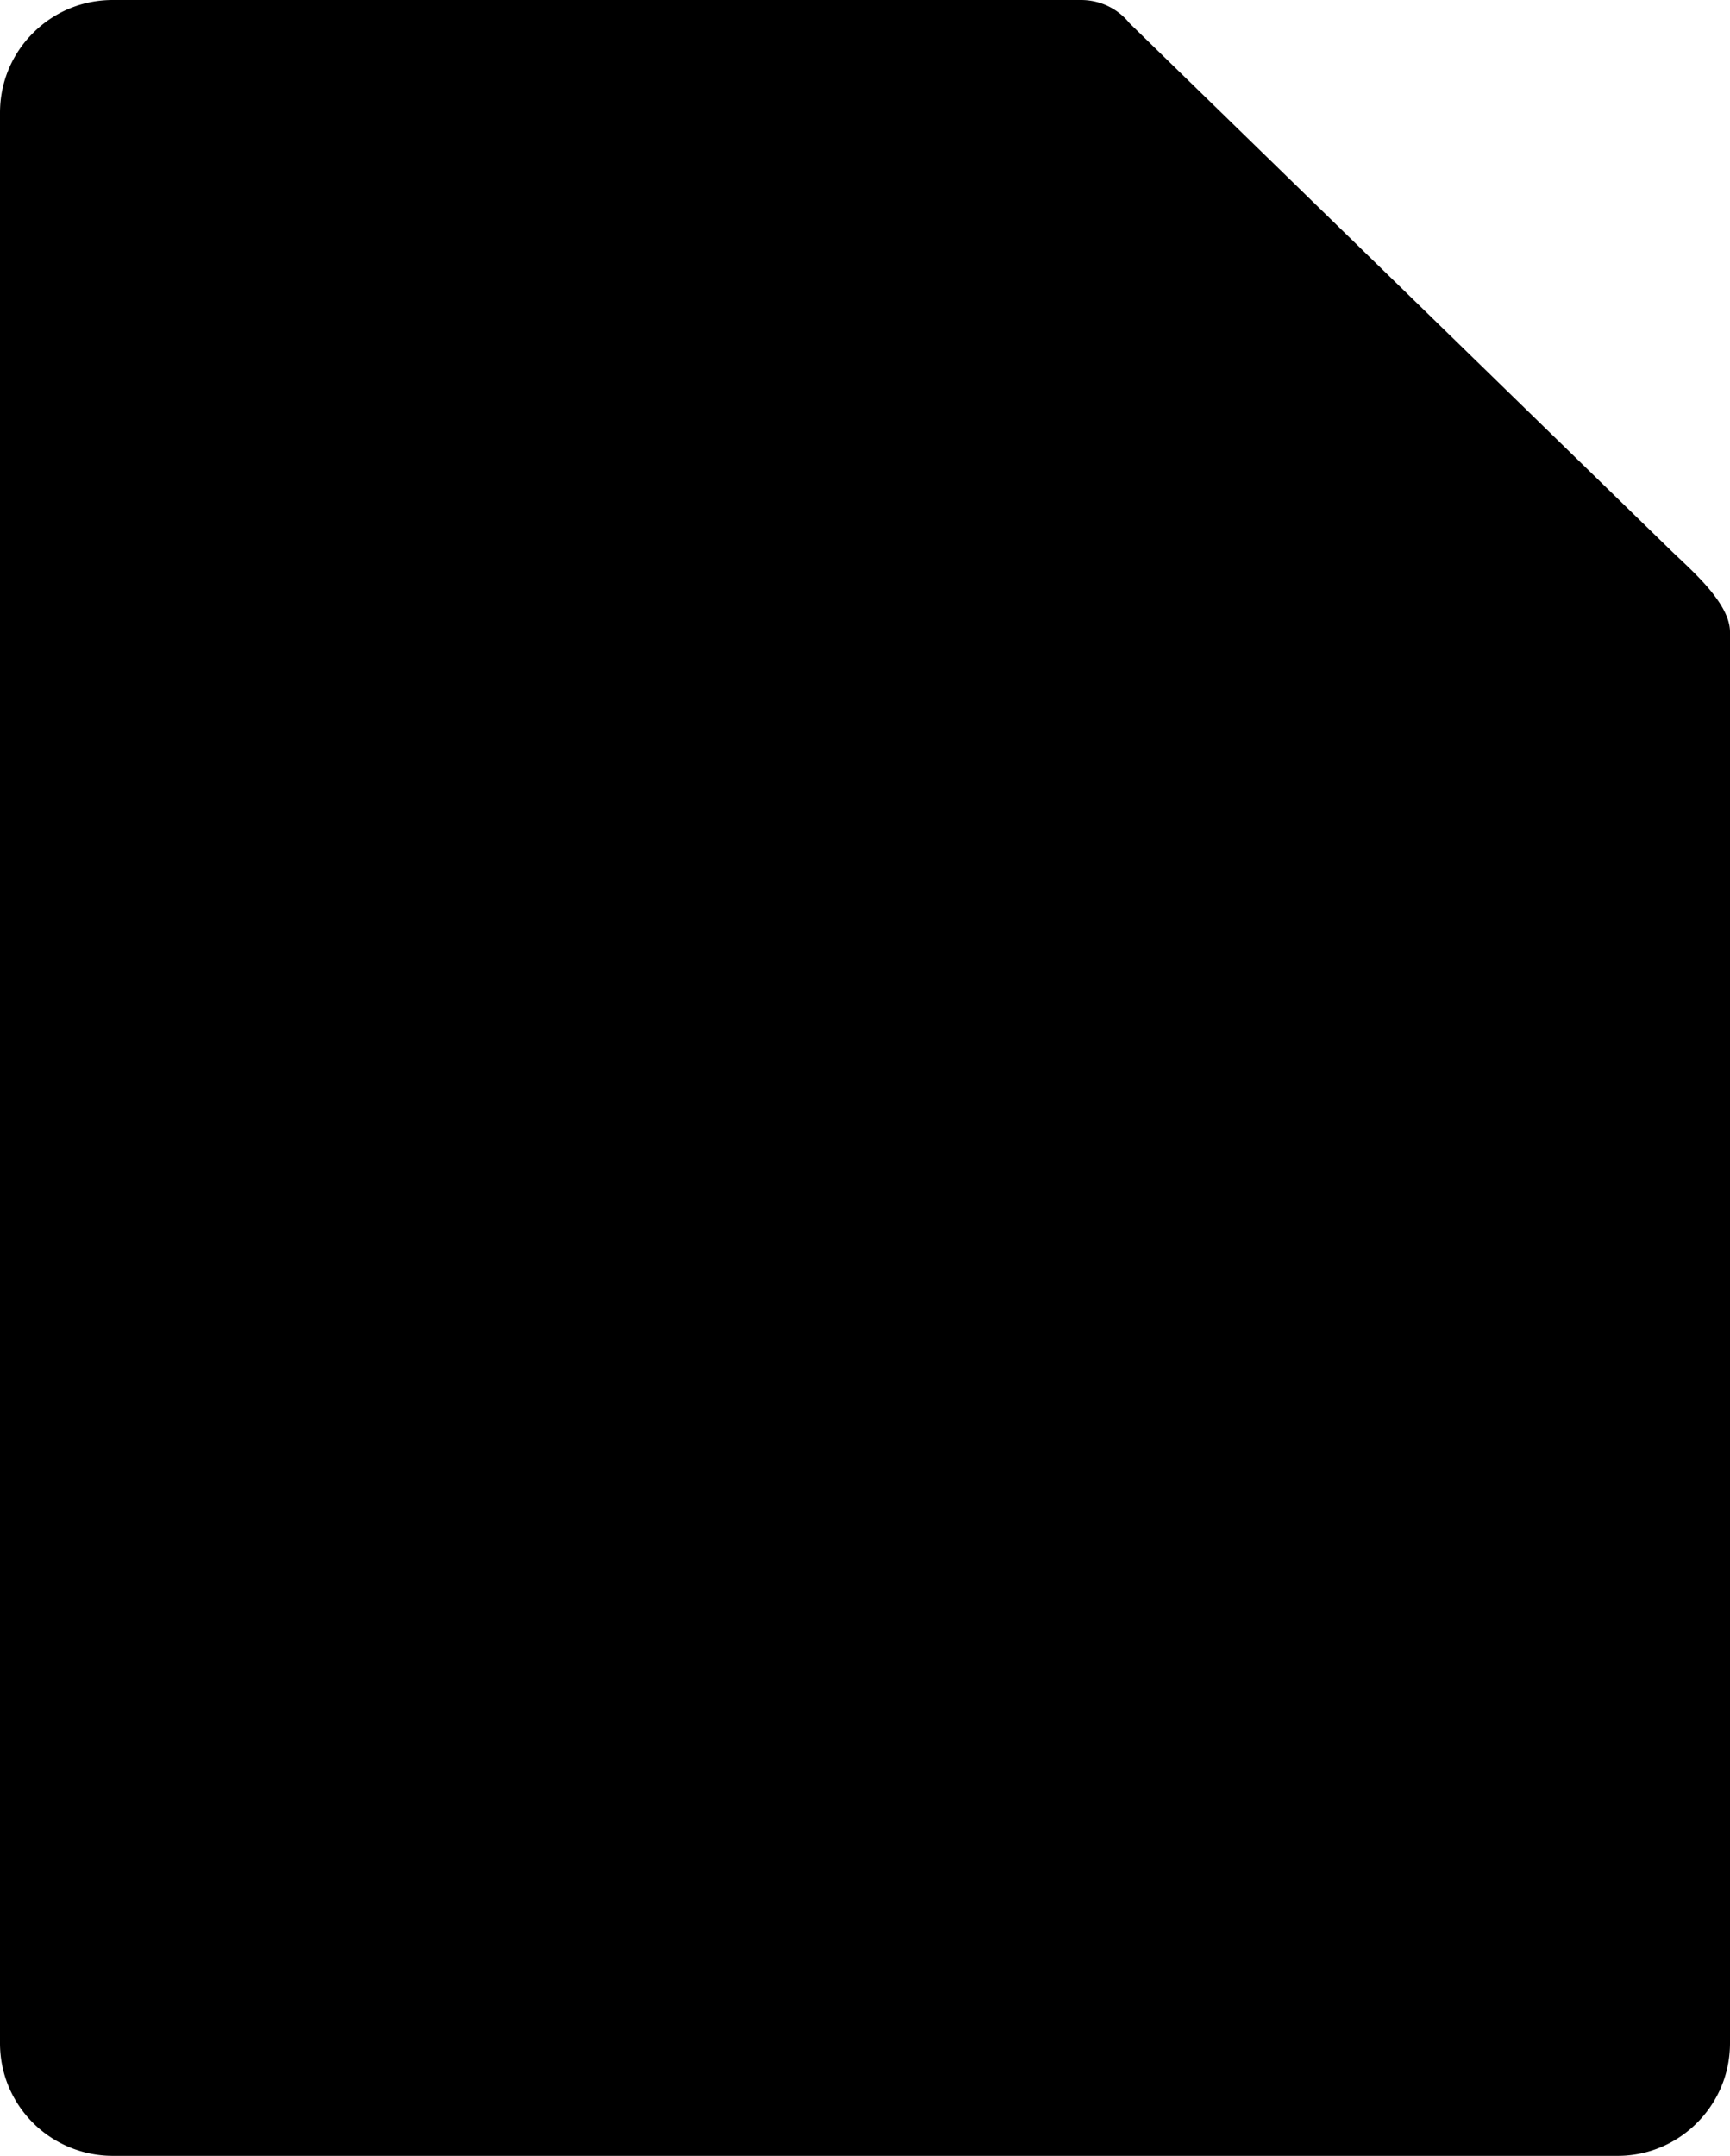 <svg xmlns="http://www.w3.org/2000/svg" shape-rendering="geometricPrecision" text-rendering="geometricPrecision" image-rendering="optimizeQuality" fillRule="evenodd" clipRule="evenodd" viewBox="0 0 411 512.07"><path d="M411 485.29c0 7.44-3 14.1-7.85 18.95-4.82 4.83-11.5 7.83-18.82 7.83H26.79c-7.32 0-14.12-3-18.94-7.83C3 499.39 0 492.73 0 485.29V26.79c0-7.45 3-14.13 7.85-18.95C12.67 3 19.33 0 26.79 0h230.02c4.58 0 8.77 2.08 11.51 5.49l128.61 125.23c4.48 4.37 14.07 12.4 14.07 19.38v335.19zM180.88 363.2c0-8.56.61-16.24 1.86-23.04 1.21-6.83 3.33-12.96 6.35-18.34 2.96-5.38 7.09-10.16 12.26-14.29 4.52-3.56 8.39-6.98 11.56-10.4 3.22-3.36 5.68-6.73 7.45-10.05 1.75-3.37 2.65-6.69 2.65-10.06 0-6.73-1.4-11.62-4.27-14.57-2.87-2.93-7.14-4.44-12.81-4.44-16.35 0-17.96 13.1-17.96 30.49h-53.34c.21-15.44 3.51-36.54 9.81-45.91 6.32-9.43 14.82-16.3 25.54-20.61 10.7-4.34 22.72-6.49 35.95-6.49 21.91 0 39.1 4.92 51.62 14.78 12.52 9.85 18.81 24.58 18.81 44.13 0 8.45-1.66 15.64-4.88 21.62-3.27 5.99-7.53 11.57-12.87 16.74a2252.96 2252.96 0 0 1-17.9 16.85c-5.73 4.92-9.55 9.79-11.51 14.58-1.96 4.83-3.07 11.16-3.37 19.01h-44.95zm-6.32 44.03c0-7.85 2.71-14.38 8.08-19.56 5.44-5.22 12.42-7.84 21.07-7.84 8.75 0 15.79 2.62 21.17 7.84 5.32 5.18 7.98 11.71 7.98 19.56 0 7.74-2.66 14.27-7.98 19.5-5.38 5.28-12.42 7.9-21.17 7.9-8.65 0-15.63-2.62-21.07-7.9-5.37-5.23-8.08-11.76-8.08-19.5zm100.2-357.88 89.5 83.83h-89.5V49.35zM384.13 163.1c0 105.36.1 216.67.1 322.1H26.89V26.75h217.94v121.32c0 8.24 6.67 15.03 15.02 15.03h124.28z"/></svg>